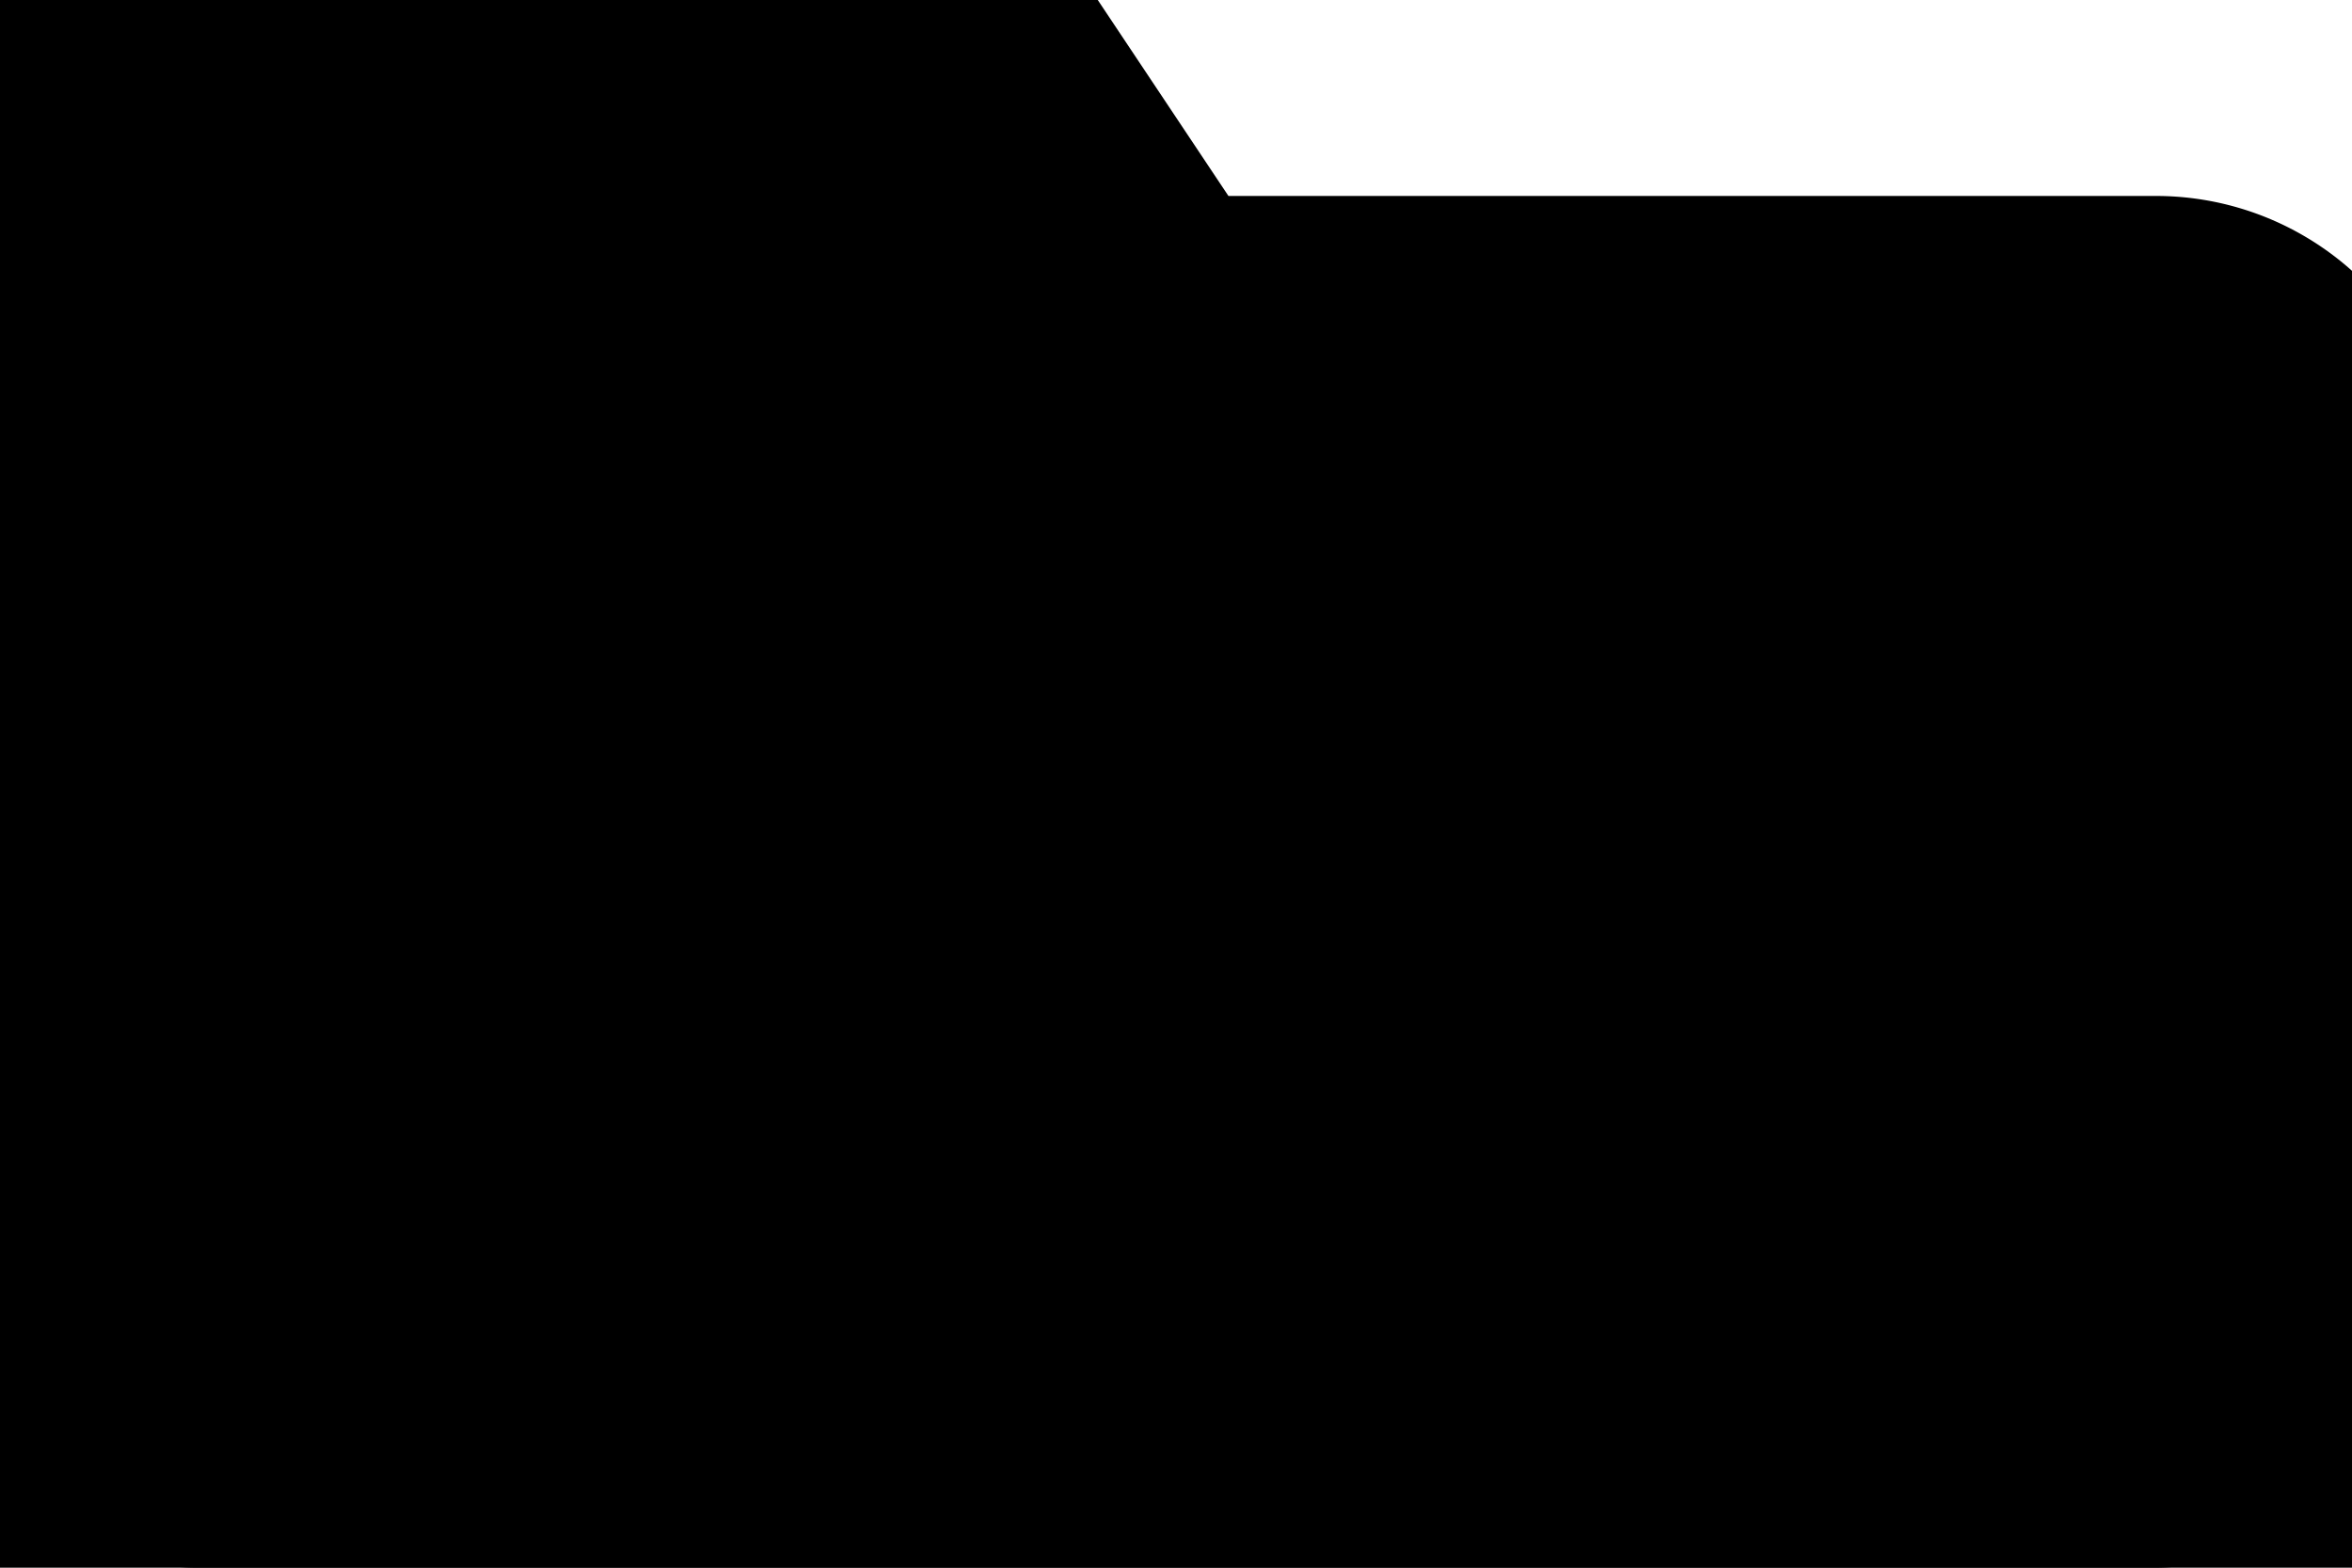<svg xmlns="http://www.w3.org/2000/svg" viewBox="0 0 24 16" fill="currentColor" stroke="currentColor" stroke-width="2" stroke-linecap="round" stroke-linejoin="round" class="satd-folder">
<path d="M24 14a2 2 0 0 1-2 2H2a2 2 0 0 1-2-2V2a2 2 0 0 1 2-2h8l2 3h10a2 2 0 0 1 2 2z"></path>
</svg>